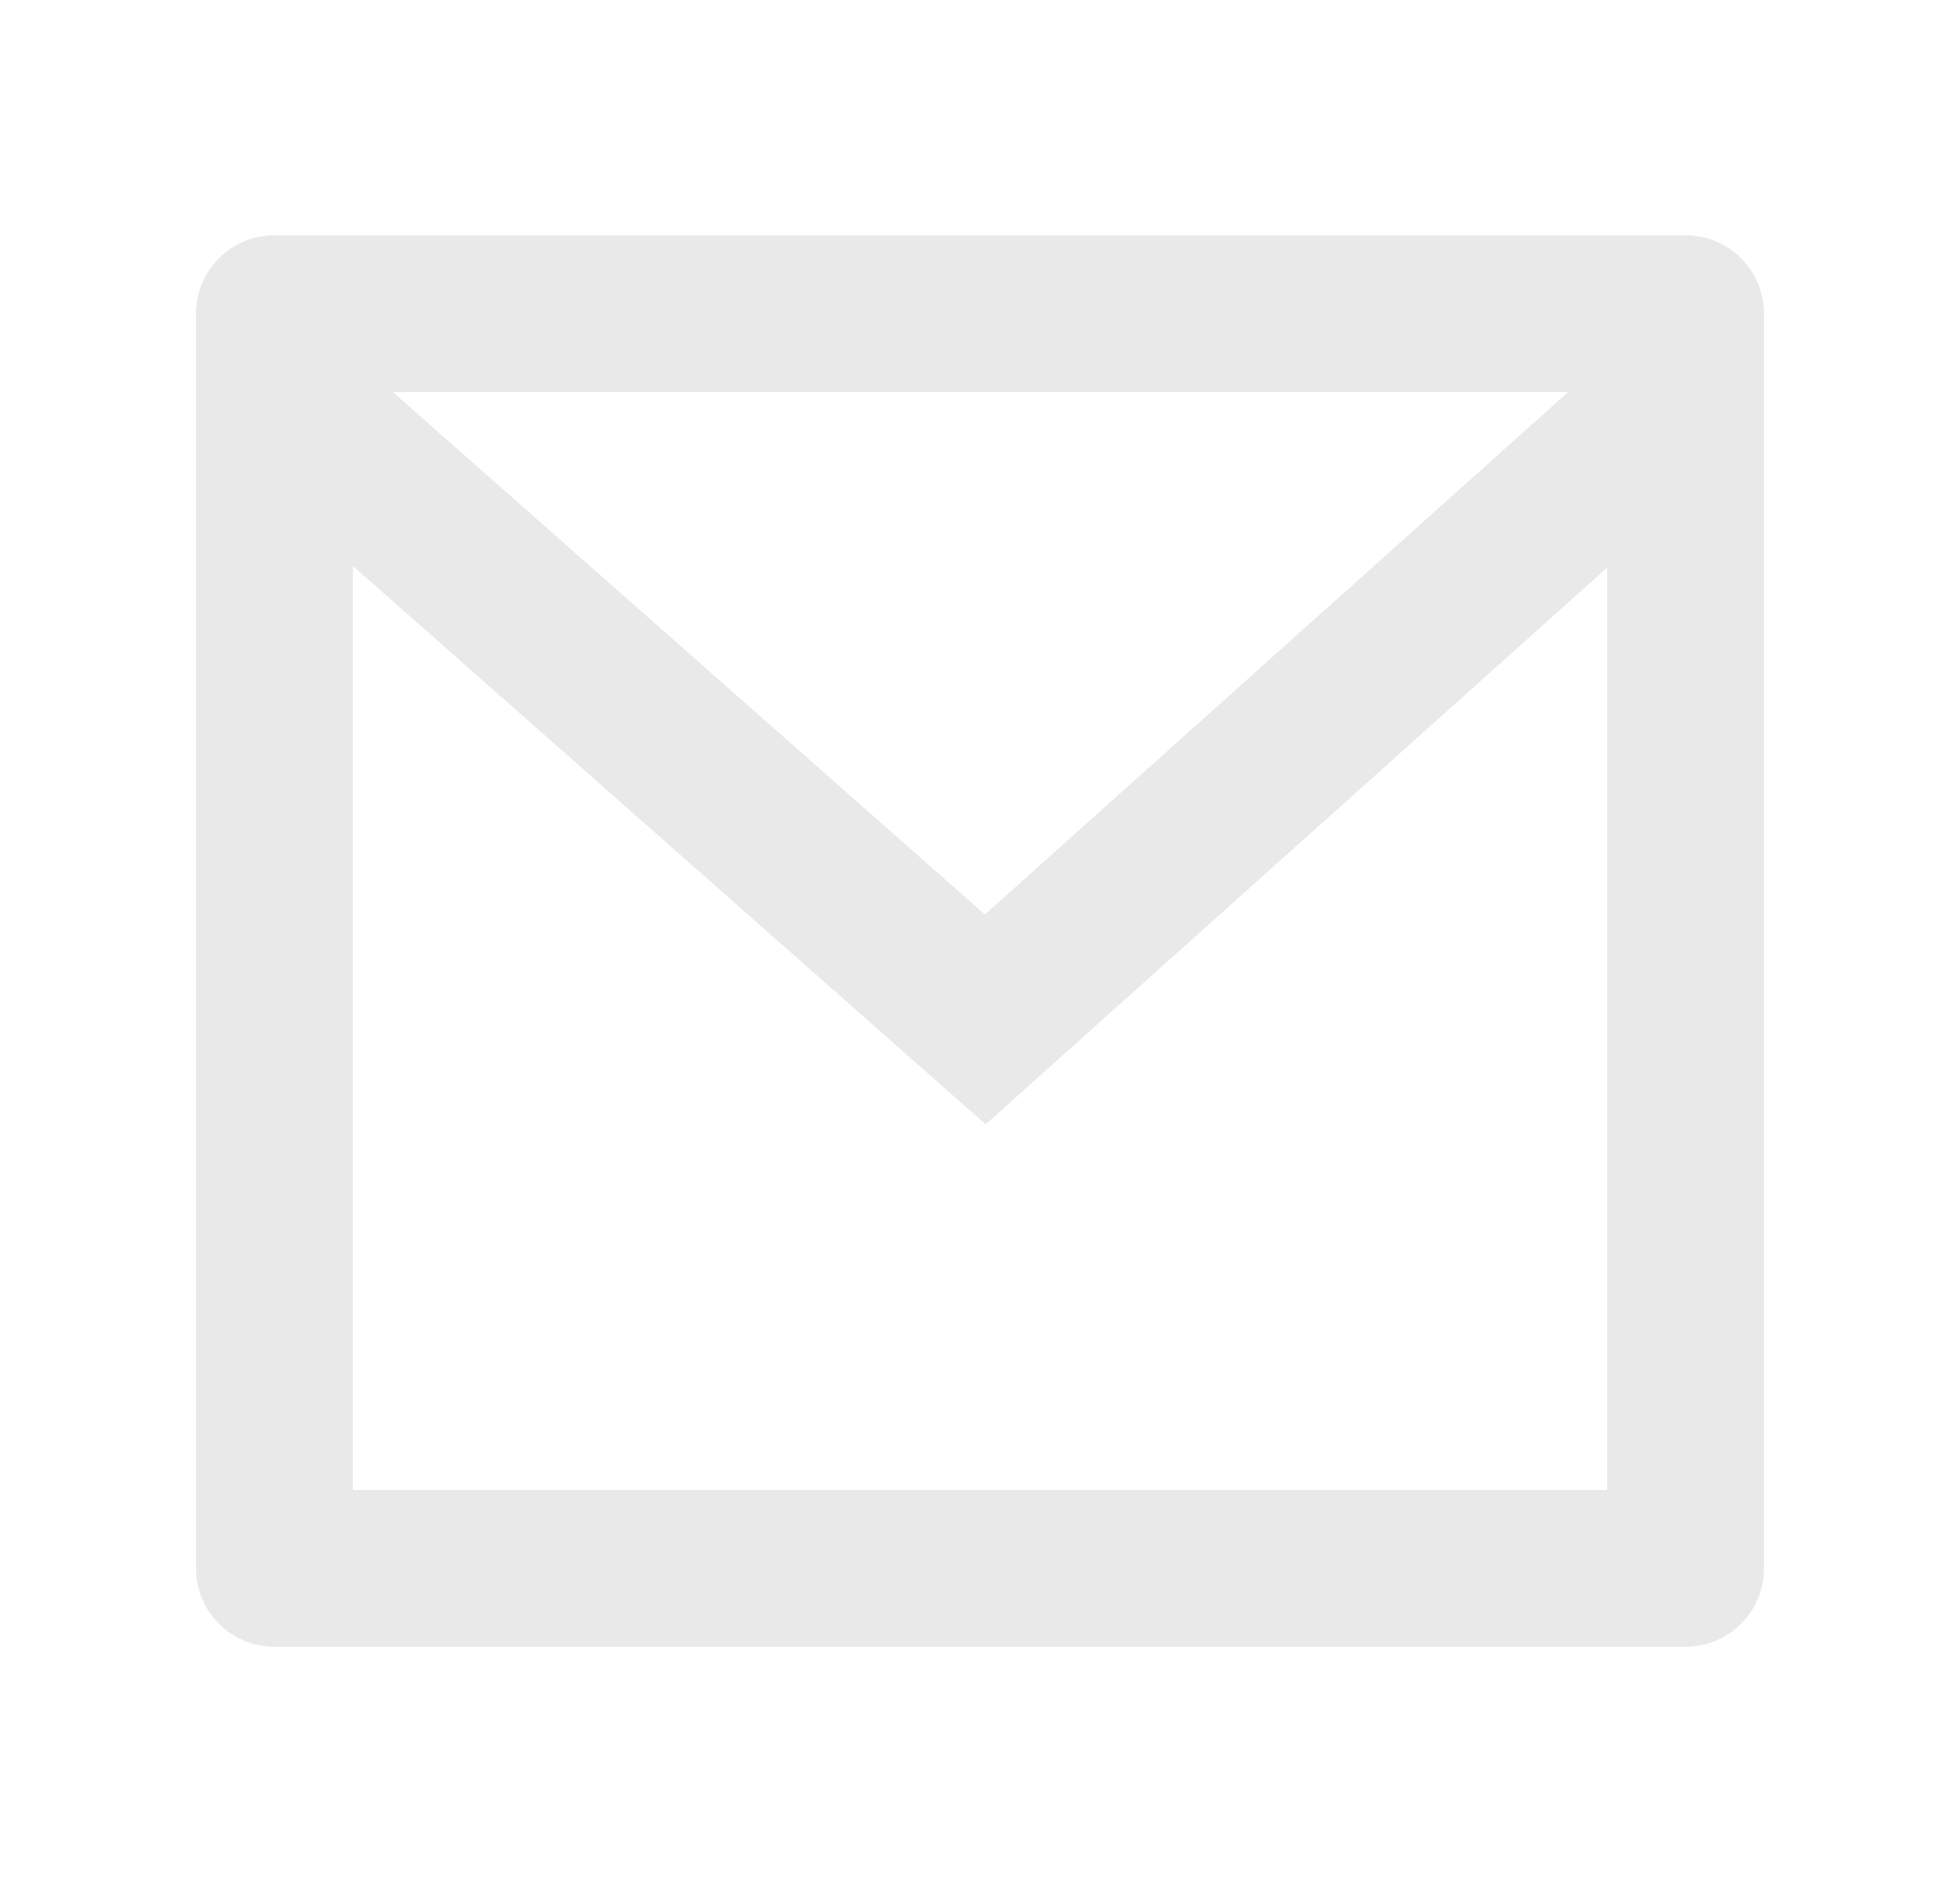 <svg width="25" height="24" viewBox="0 0 25 24" fill="none" xmlns="http://www.w3.org/2000/svg">
<path d="M3.5 3H21.5C22.052 3 22.5 3.448 22.5 4V20C22.5 20.552 22.052 21 21.5 21H3.5C2.948 21 2.5 20.552 2.5 20V4C2.5 3.448 2.948 3 3.5 3ZM20.5 7.238L12.572 14.338L4.5 7.216V19H20.5V7.238ZM5.011 5L12.562 11.662L20.001 5H5.011Z" fill="#E9E9E9"/>
</svg>
